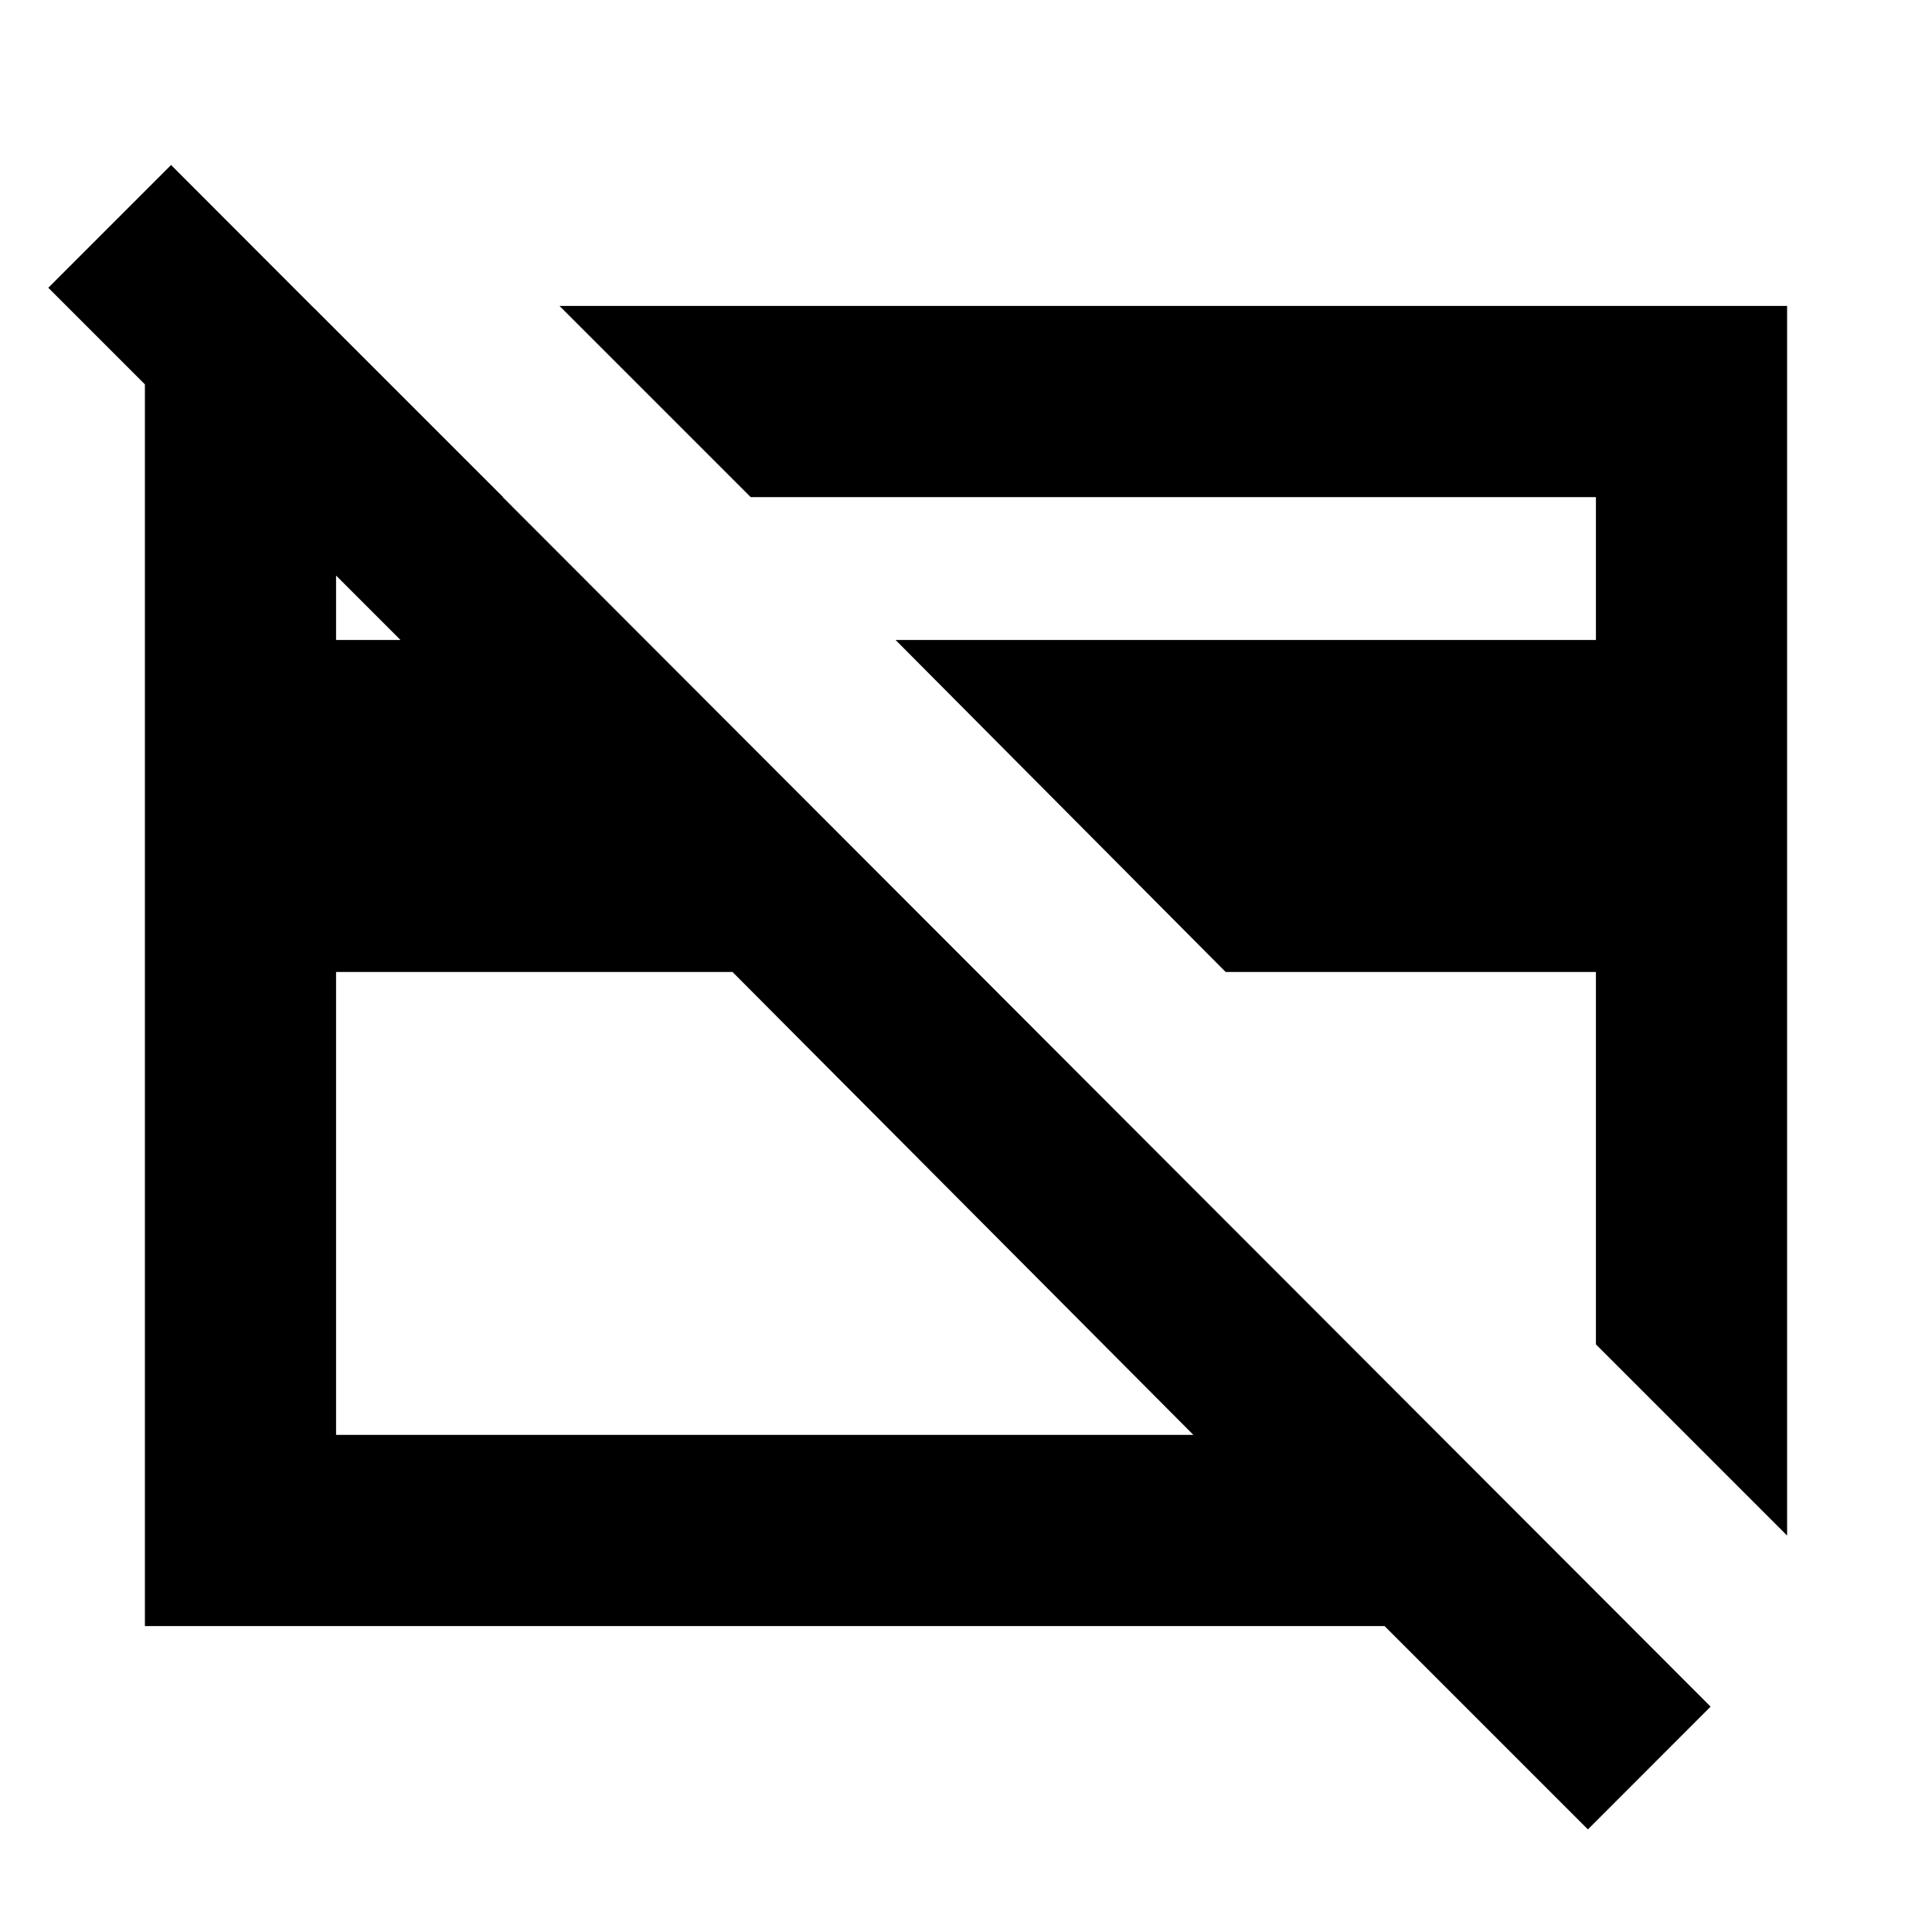 <svg xmlns="http://www.w3.org/2000/svg" height="20" width="20"><path d="M18.5 3.167v12.729l-1.979-1.979v-3.855h-3.833L9.271 6.625h7.25V5.146h-8.75L5.792 3.167Zm-6.354 6.354Zm-4.208.896Zm-.355-.355H3.479v4.792h8.875Zm8.855 8.876-2.105-2.105H1.5V3.188h1.75l1.958 1.958H3.479v1.479h.667L.5 2.979l1.271-1.271 15.937 15.959Z"/></svg>